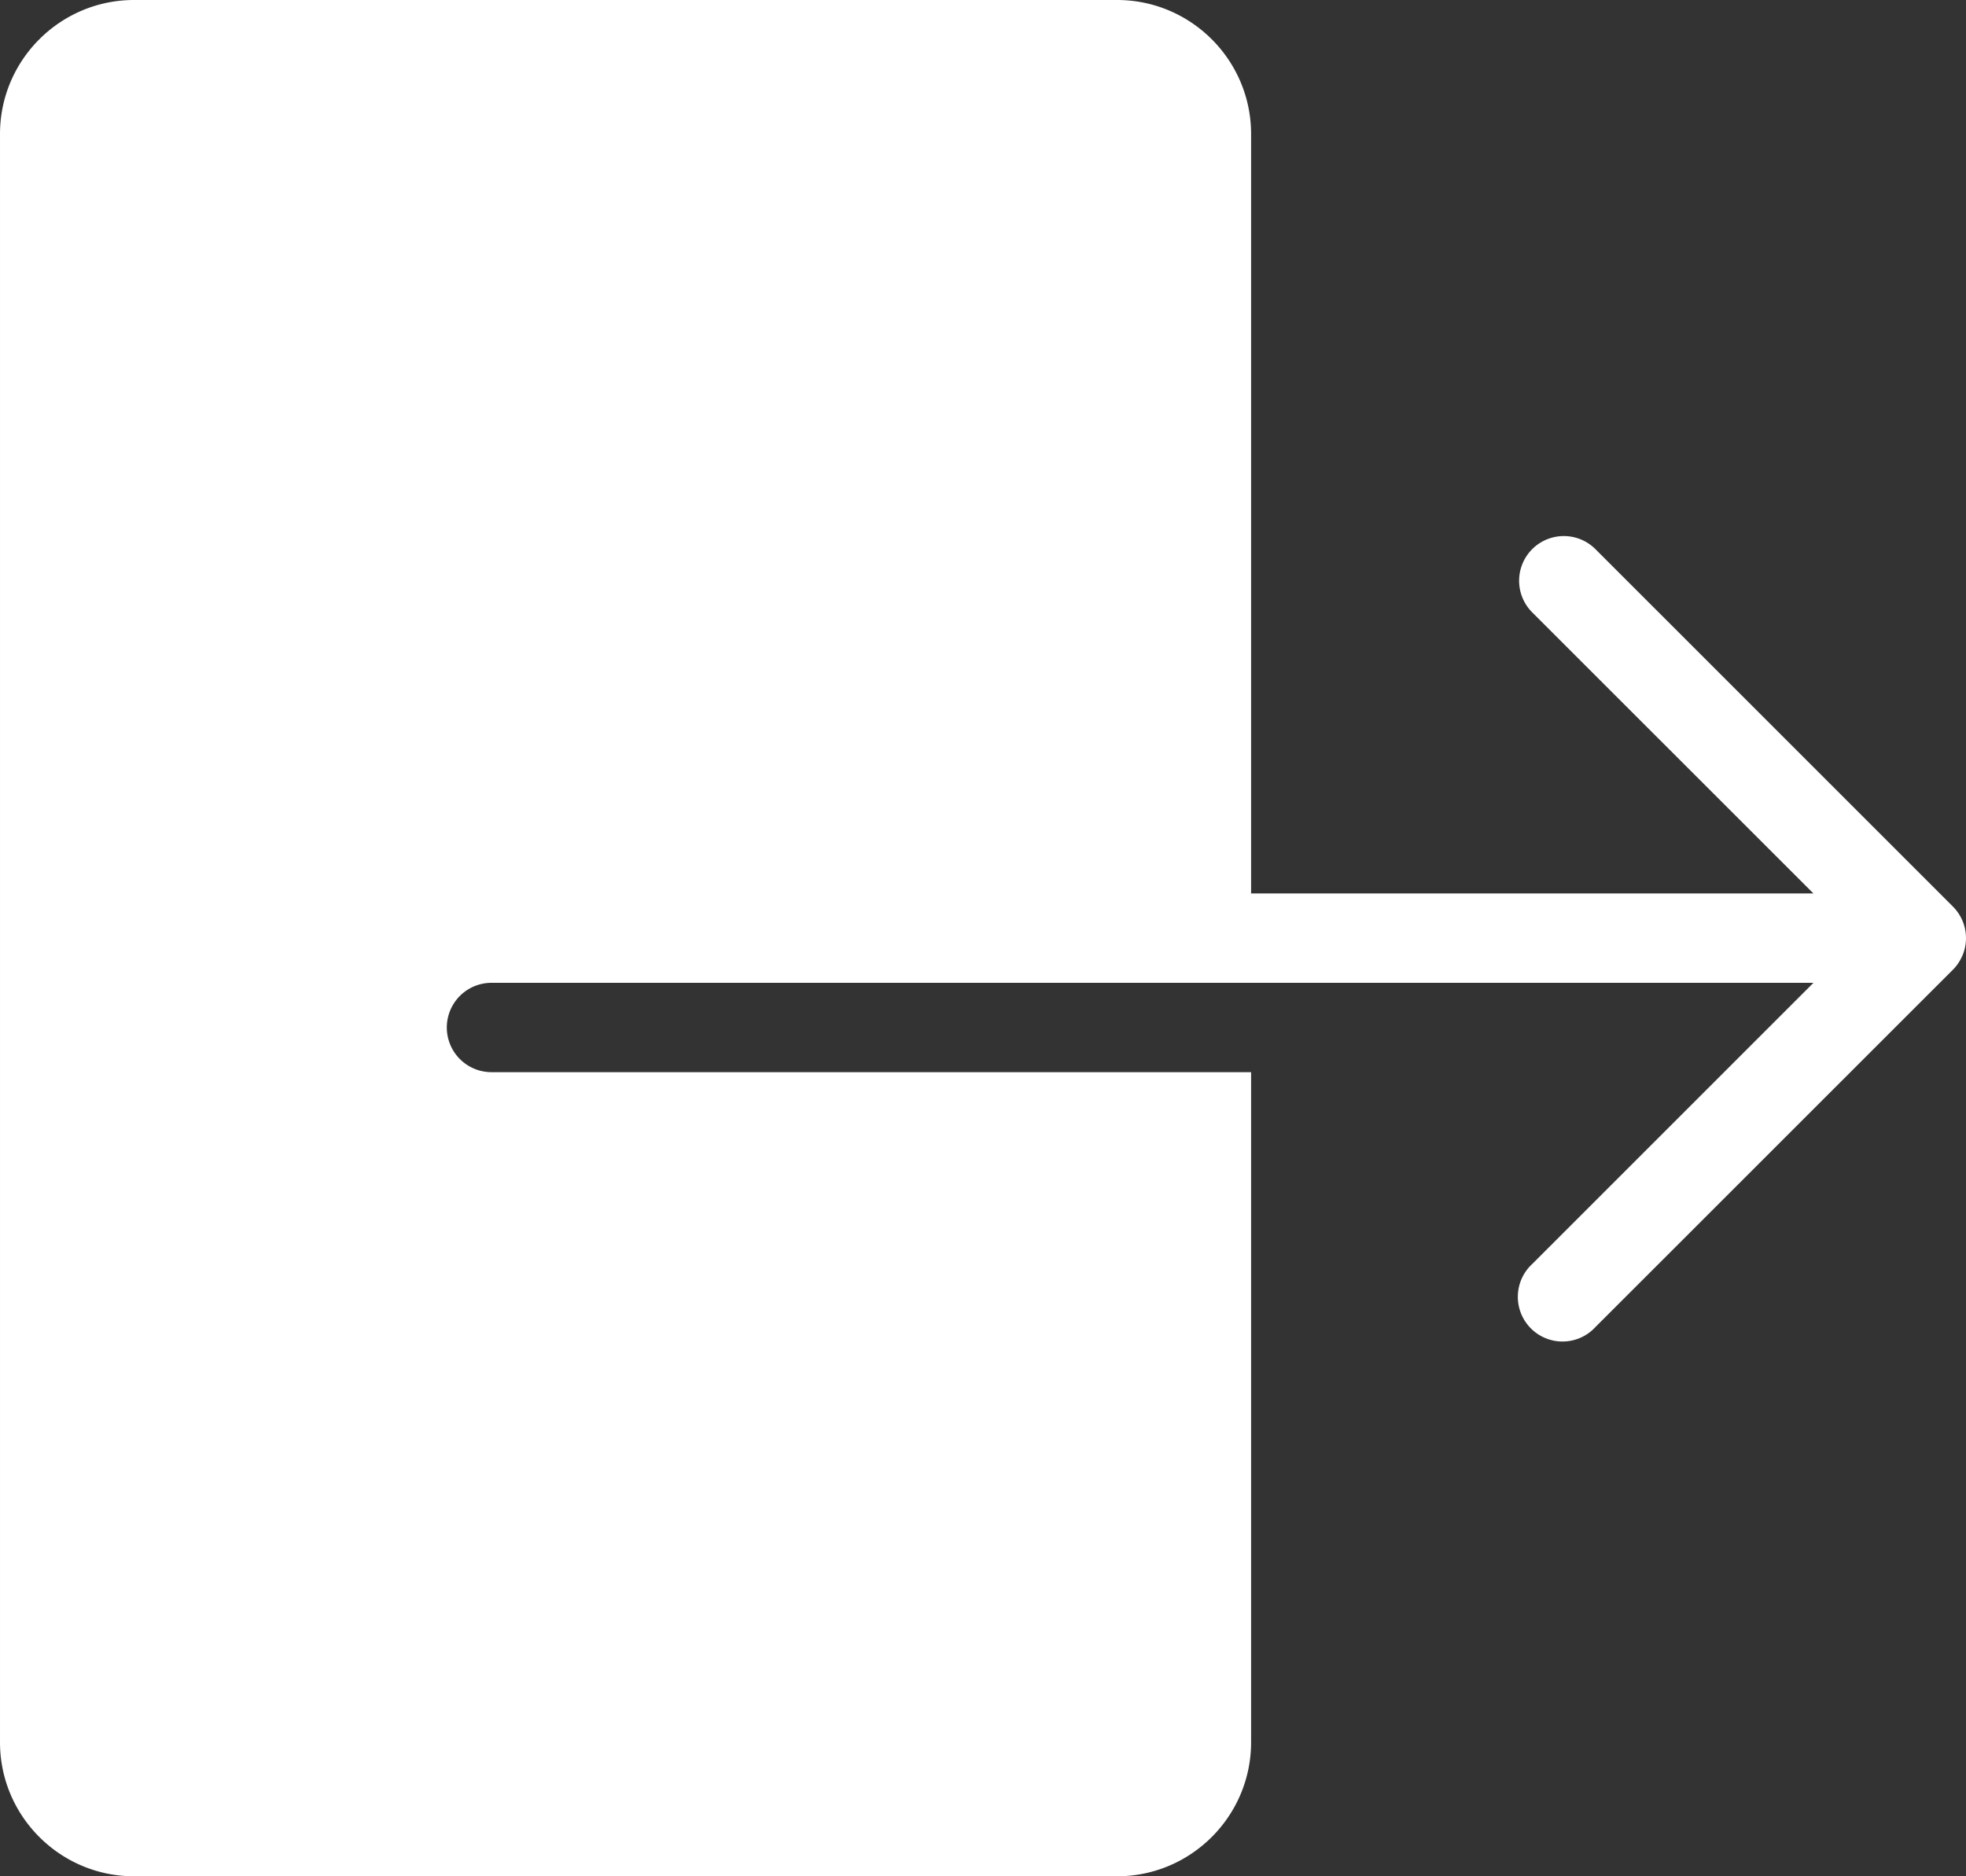 <svg xmlns="http://www.w3.org/2000/svg" xmlns:xlink="http://www.w3.org/1999/xlink" width="22" height="21" viewBox="0 0 22 21"><rect x="0" y="0" width="22" height="21" fill="#333333" stroke="none"/><defs><path id="969oa" d="M427.962 685.691a.5.5 0 0 0-.109-.545l-4-4a.5.5 0 1 0-.707.708l3.147 3.146H420v-8.5c0-.827-.673-1.5-1.5-1.5h-11c-.827 0-1.5.673-1.5 1.5v18c0 .827.673 1.5 1.5 1.5h11c.827 0 1.5-.673 1.5-1.5V687h-8.5a.5.5 0 1 1 0-1h14.793l-3.147 3.147a.5.5 0 1 0 .707.706l4-3.999a.495.495 0 0 0 .108-.163"/></defs><g><g transform="translate(-406 -675)"><g><use fill="#fff" xlink:href="#969oa"/></g></g></g></svg>
